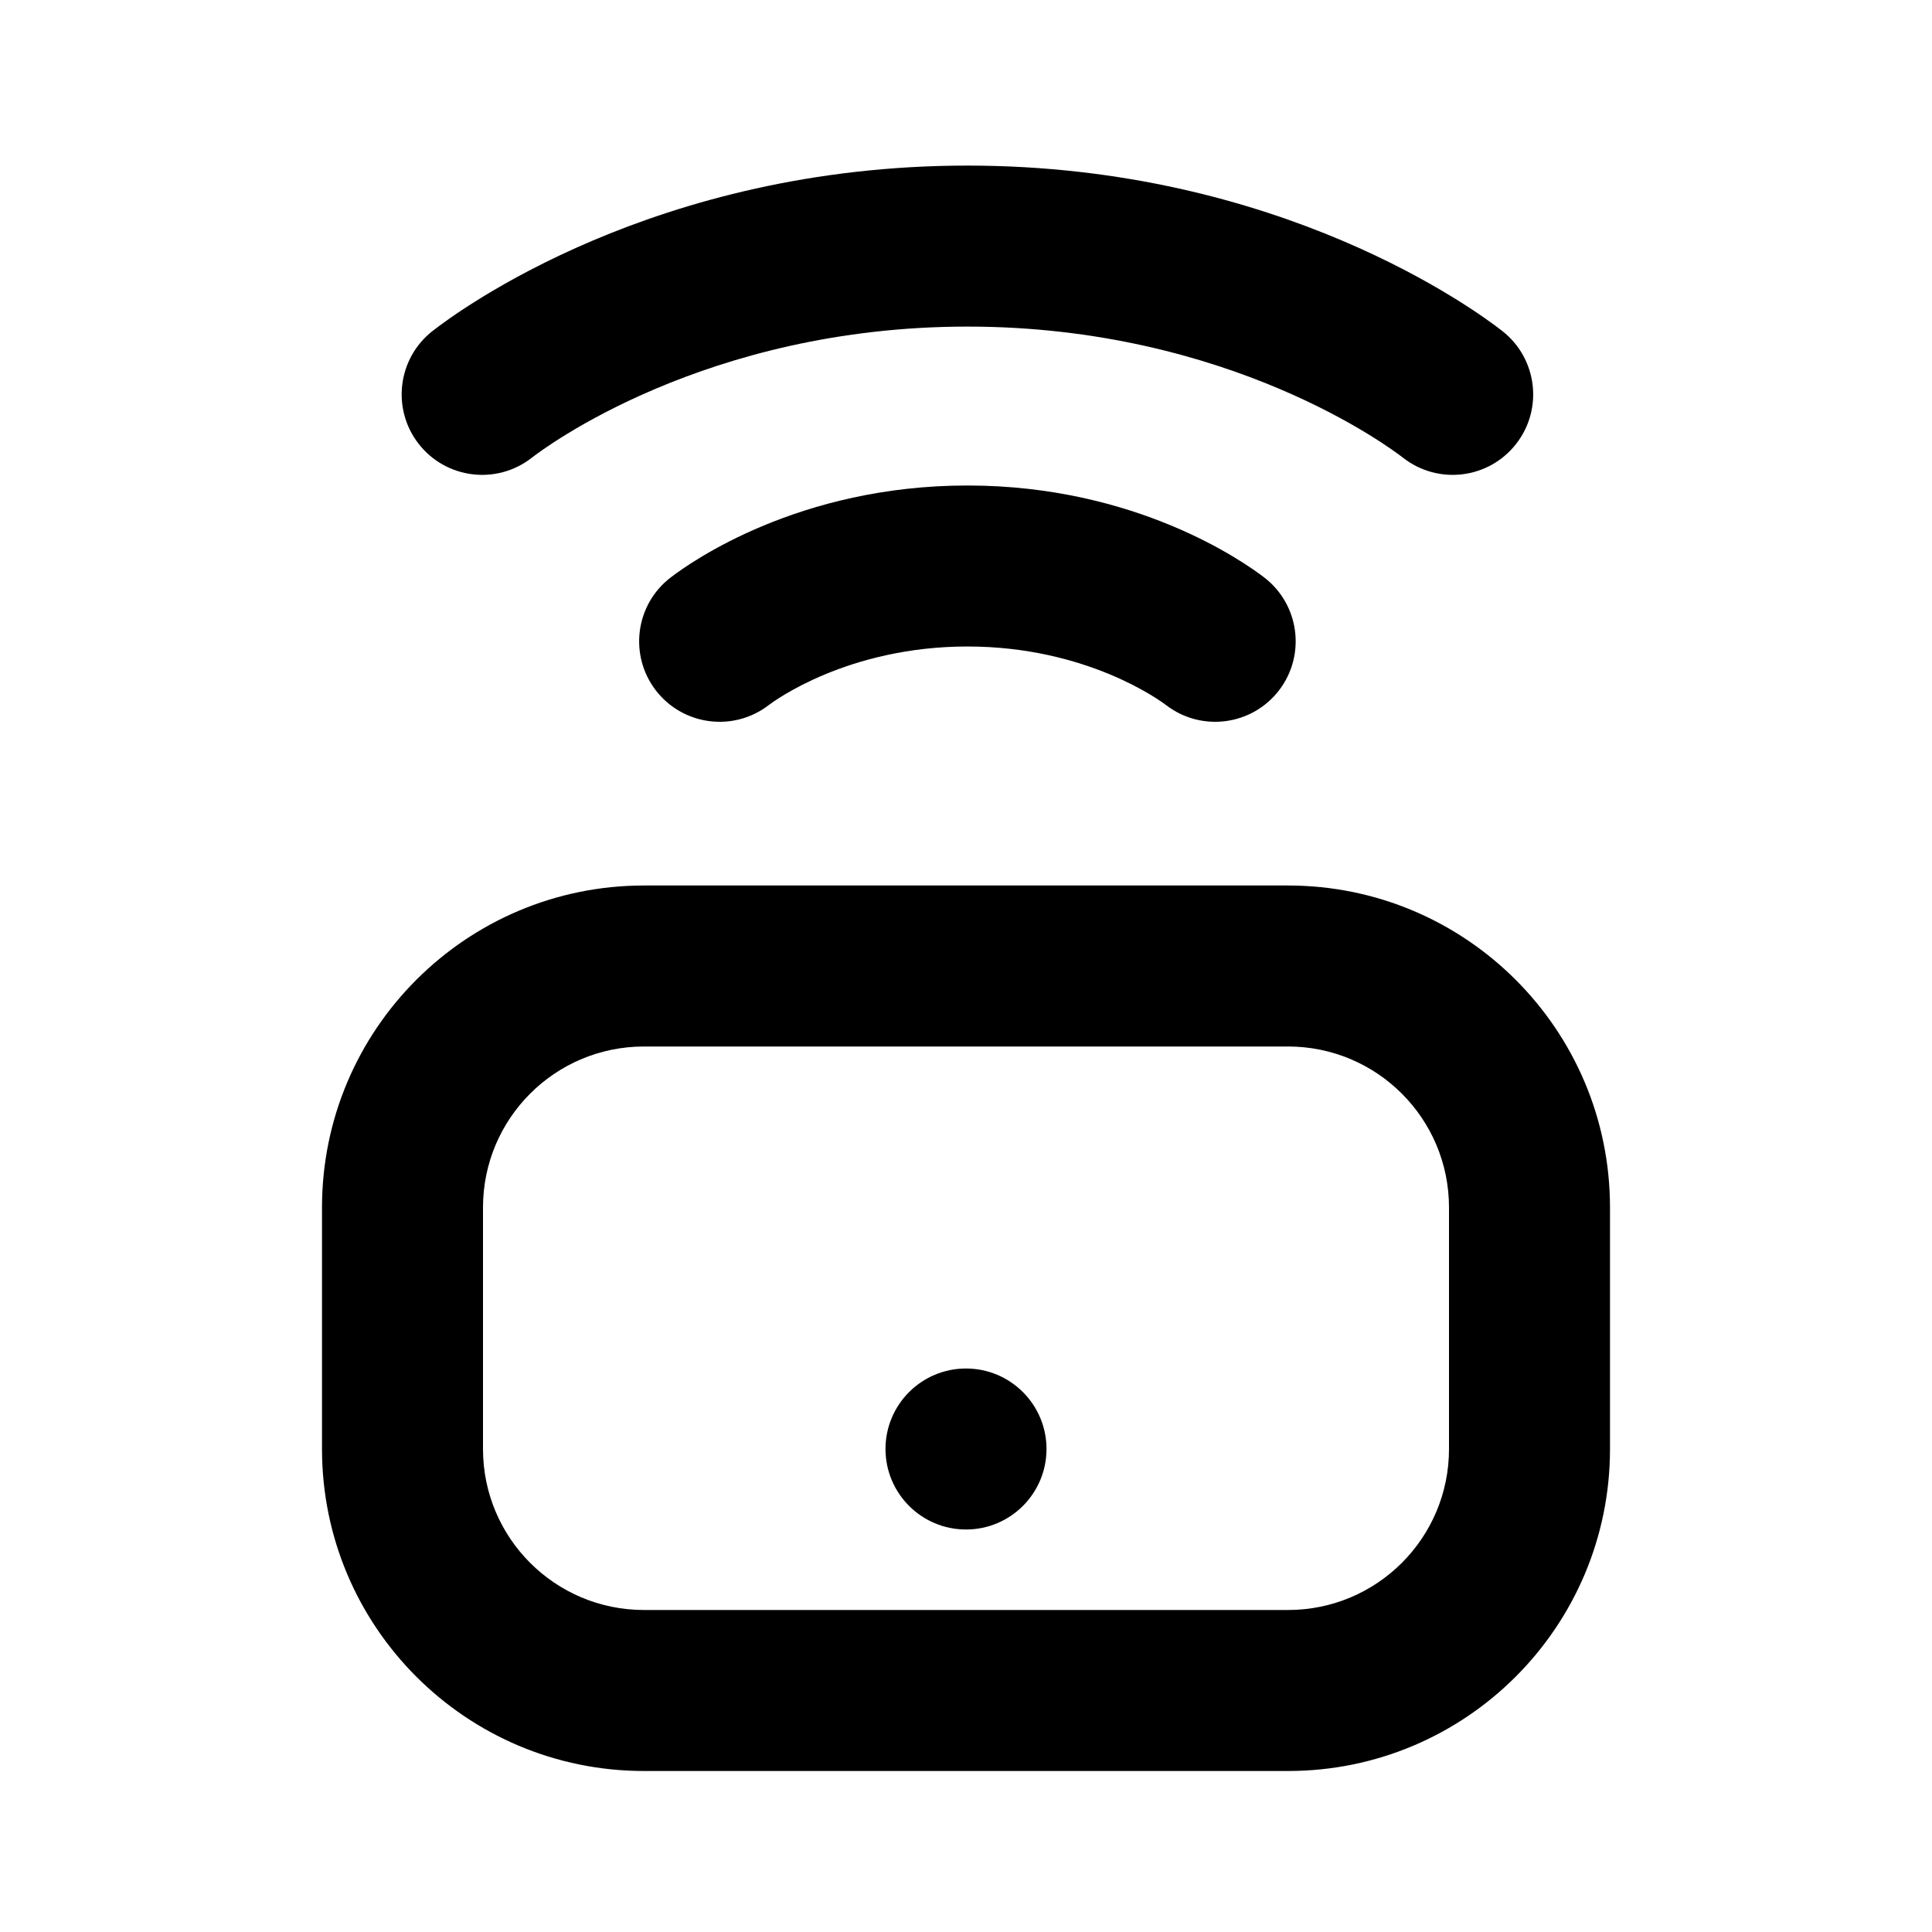 <svg width="24" height="24" viewBox="0 0 24 24" fill="none" xmlns="http://www.w3.org/2000/svg">
<path d="M12.018 4.057C8.758 4.057 6.747 5.576 6.605 5.687C6.17 6.027 5.541 5.95 5.201 5.514C4.862 5.079 4.939 4.451 5.374 4.111C5.697 3.859 8.135 2.057 12.018 2.057C15.9 2.057 18.338 3.859 18.661 4.111C19.096 4.451 19.174 5.079 18.834 5.514C18.494 5.95 17.866 6.027 17.43 5.687C17.288 5.576 15.277 4.057 12.018 4.057Z" fill="black"/>
<path d="M12 19C12.552 19 13 18.552 13 18C13 17.448 12.552 17 12 17C11.448 17 11 17.448 11 18C11 18.552 11.448 19 12 19Z" fill="black"/>
<path fill-rule="evenodd" clip-rule="evenodd" d="M8 11C5.791 11 4 12.791 4 15V18C4 20.209 5.791 22 8 22H16C18.209 22 20 20.209 20 18V15C20 12.791 18.209 11 16 11H8ZM6 15C6 13.895 6.895 13 8 13H16C17.105 13 18 13.895 18 15V18C18 19.105 17.105 20 16 20H8C6.895 20 6 19.105 6 18V15Z" fill="black"/>
<path d="M9.548 8.76C9.616 8.708 10.534 8.031 12.018 8.031C13.502 8.031 14.419 8.708 14.487 8.76C14.926 9.096 15.553 9.013 15.889 8.575C16.225 8.136 16.142 7.509 15.704 7.173C15.452 6.98 14.112 6.031 12.018 6.031C9.924 6.031 8.584 6.98 8.332 7.173C7.893 7.509 7.81 8.136 8.146 8.575C8.482 9.013 9.11 9.096 9.548 8.76Z" fill="black"/>
</svg>
